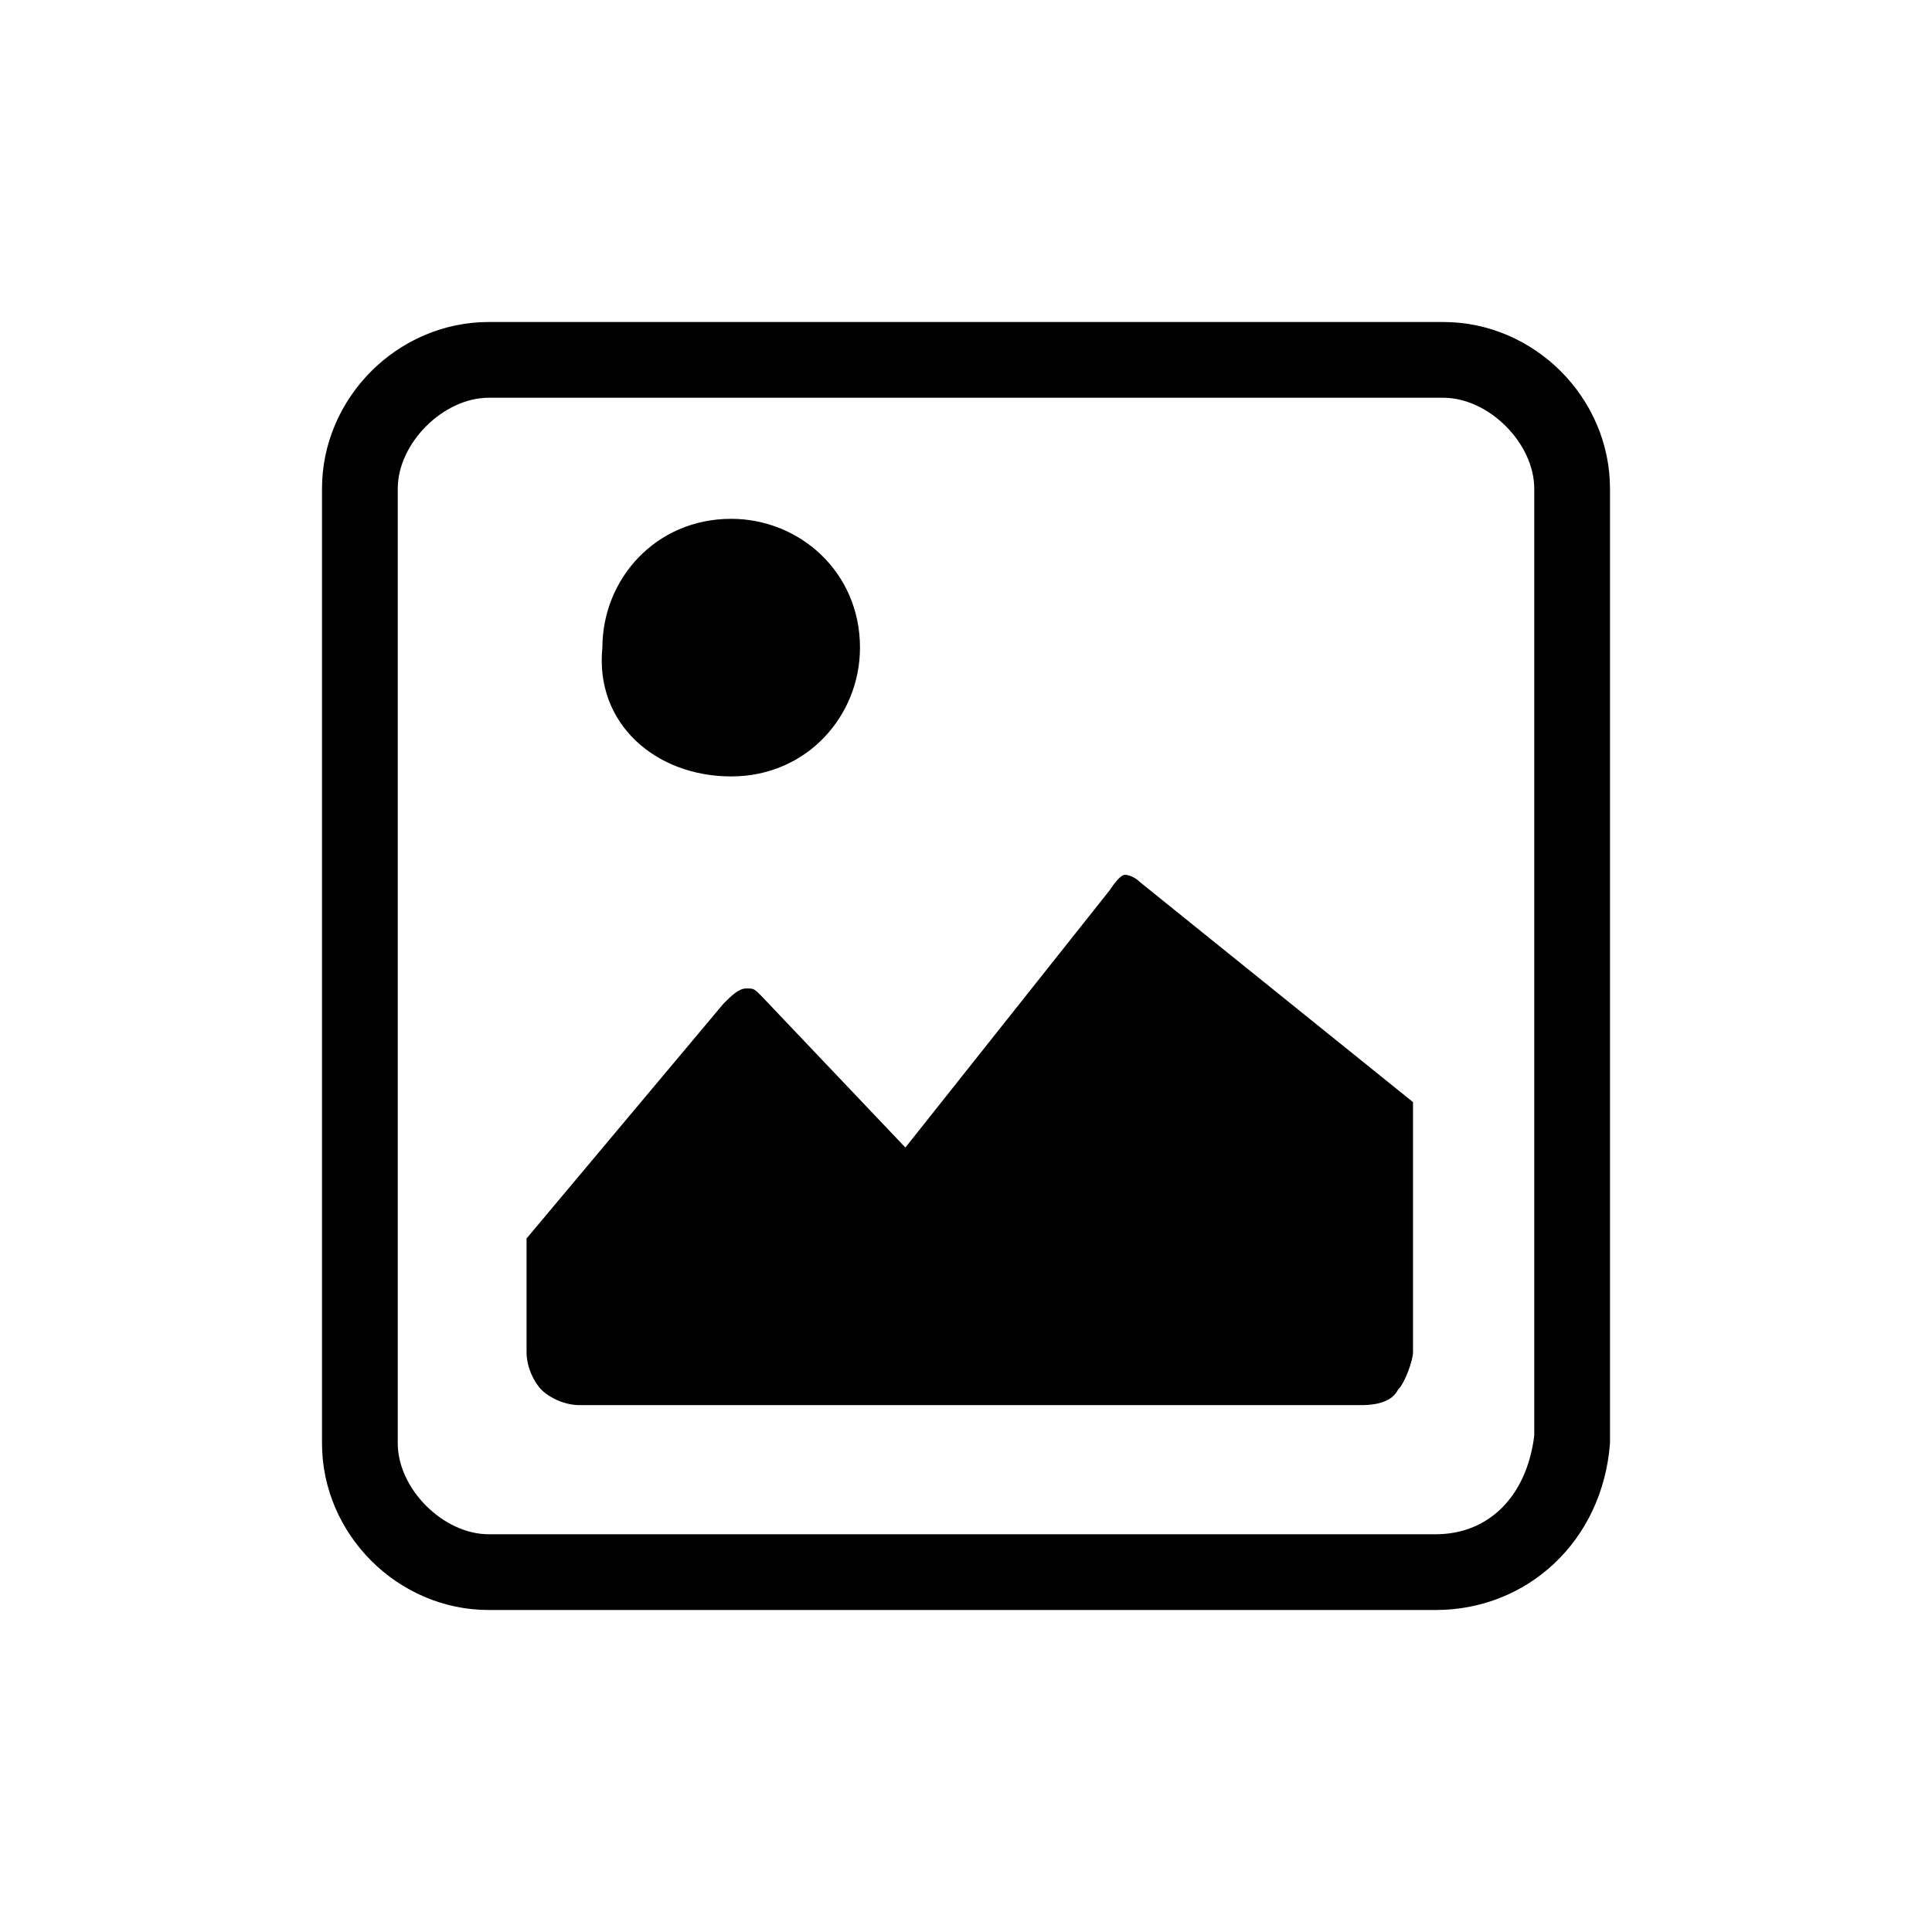 <svg xmlns="http://www.w3.org/2000/svg" viewBox="0 0 24 24">
<path d="M17.929 4H6.071C4.941 4 4 4.941 4 6.071V17.929C4 19.059 4.941 20 6.071 20H17.835C18.965 20 19.906 19.153 20 17.929V6.071C20 4.941 19.059 4 17.929 4ZM17.835 19.059H6.071C5.506 19.059 4.941 18.494 4.941 17.929V6.071C4.941 5.506 5.506 4.941 6.071 4.941H17.929C18.494 4.941 19.059 5.506 19.059 6.071V17.835C18.965 18.588 18.494 19.059 17.835 19.059Z"/>
<path d="M14.165 10.961C14.07 10.867 13.976 10.867 13.976 10.867C13.926 10.867 13.848 10.961 13.788 11.055L11.247 14.255L9.459 12.373C9.365 12.279 9.365 12.279 9.27 12.279C9.176 12.279 9.082 12.373 8.988 12.467L6.541 15.385V16.797C6.541 16.985 6.635 17.173 6.729 17.267C6.823 17.361 7.012 17.455 7.2 17.455H16.894C16.988 17.455 17.27 17.455 17.364 17.267C17.459 17.173 17.553 16.891 17.553 16.797V13.691L14.165 10.961Z"/>
<path d="M9.083 9.645C10.024 9.645 10.683 8.892 10.683 8.045C10.683 7.104 9.93 6.445 9.083 6.445C8.141 6.445 7.483 7.198 7.483 8.045C7.388 8.986 8.141 9.645 9.083 9.645Z"/>
</svg>
